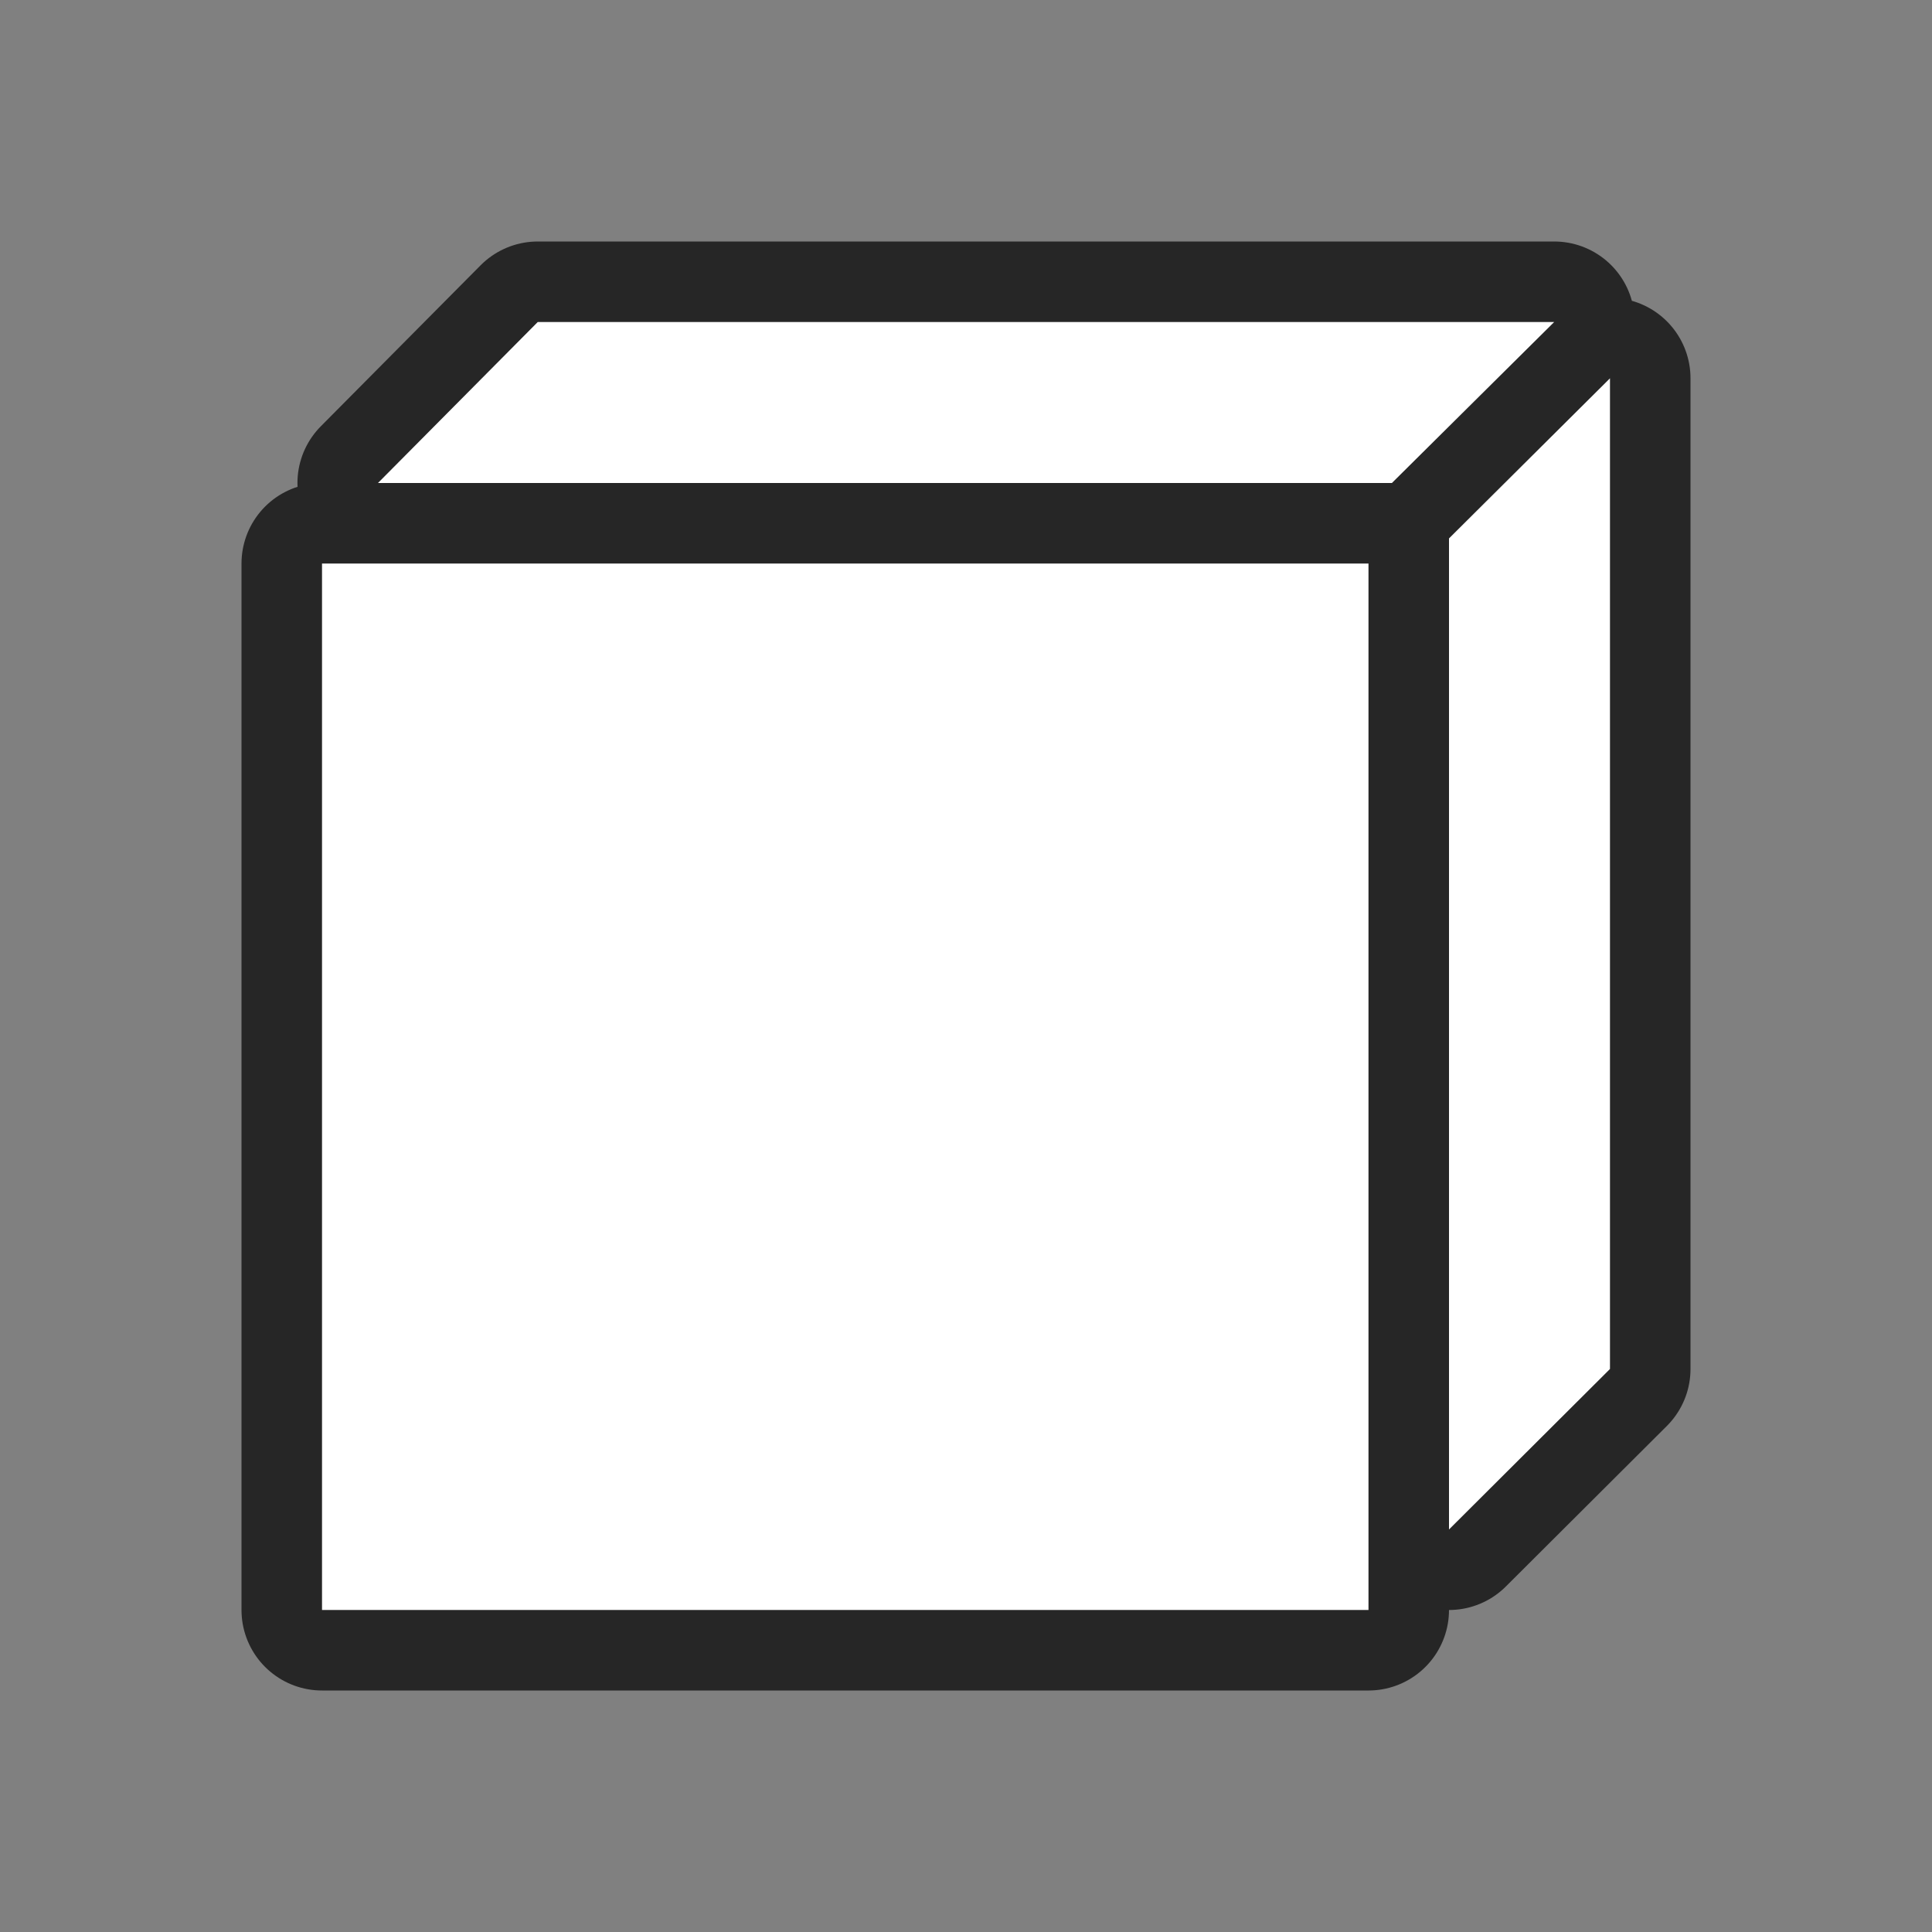 <?xml version="1.0" encoding="UTF-8" standalone="no"?>
<svg
   xmlns:dc="http://purl.org/dc/elements/1.1/"
   xmlns:cc="http://creativecommons.org/ns#"
   xmlns:rdf="http://www.w3.org/1999/02/22-rdf-syntax-ns#"
   xmlns:svg="http://www.w3.org/2000/svg"
   xmlns="http://www.w3.org/2000/svg"
   xmlns:sodipodi="http://sodipodi.sourceforge.net/DTD/sodipodi-0.dtd"
   xmlns:inkscape="http://www.inkscape.org/namespaces/inkscape"
   viewBox="0 0 24 24"
   version="1.1"
   id="svg4"
   sodipodi:docname="lc_basicshapes.cube.svg"
   inkscape:version="0.92.4 (5da689c313, 2019-01-14)">
  <rect x="0" y="0" width="24" height="24" fill="#808080" stroke="none"/>
  <defs
     id="defs8">
    <inkscape:perspective
       sodipodi:type="inkscape:persp3d"
       inkscape:vp_x="1 : 12 : 1"
       inkscape:vp_y="-611.52704 : 791.22353 : 0"
       inkscape:vp_z="22 : 29 : 1"
       inkscape:persp3d-origin="12 : 8 : 1"
       id="perspective821" />
  </defs>
  <sodipodi:namedview
     pagecolor="#ffffff"
     bordercolor="#666666"
     borderopacity="1"
     objecttolerance="10"
     gridtolerance="10"
     guidetolerance="10"
     inkscape:pageopacity="0"
     inkscape:pageshadow="2"
     inkscape:window-width="1920"
     inkscape:window-height="1011"
     id="namedview6"
     showgrid="true"
     inkscape:zoom="13.906433"
     inkscape:cx="0.55124285"
     inkscape:cy="16.320062"
     inkscape:window-x="0"
     inkscape:window-y="32"
     inkscape:window-maximized="1"
     inkscape:current-layer="svg4">
    <inkscape:grid
       type="xygrid"
       id="grid819" />
  </sodipodi:namedview>
  <path
     style="opacity:0.7;fill:#000000;stroke:#000000;stroke-width:2;stroke-linejoin:round;stroke-miterlimit:4;stroke-dasharray:none"
     id="path817"
     d="M 6.68,4 4.695,6 H 17.291 L 19.307,4 Z M 20,4.699 18,6.688 V 19 l 2,-1.994 z M 4,7 V 20 H 17 V 7 Z"
     inkscape:connector-curvature="0"
     sodipodi:nodetypes="ccccccccccccccc" />
  <path
     d="M 6.68,4 4.695,6 H 17.291 L 19.307,4 Z M 20,4.699 18,6.688 V 19 l 2,-1.994 z M 4,7 V 20 H 17 V 7 Z"
     id="path2"
     style="fill:#ffffff"
     inkscape:connector-curvature="0"
     sodipodi:nodetypes="ccccccccccccccc" />
</svg>
